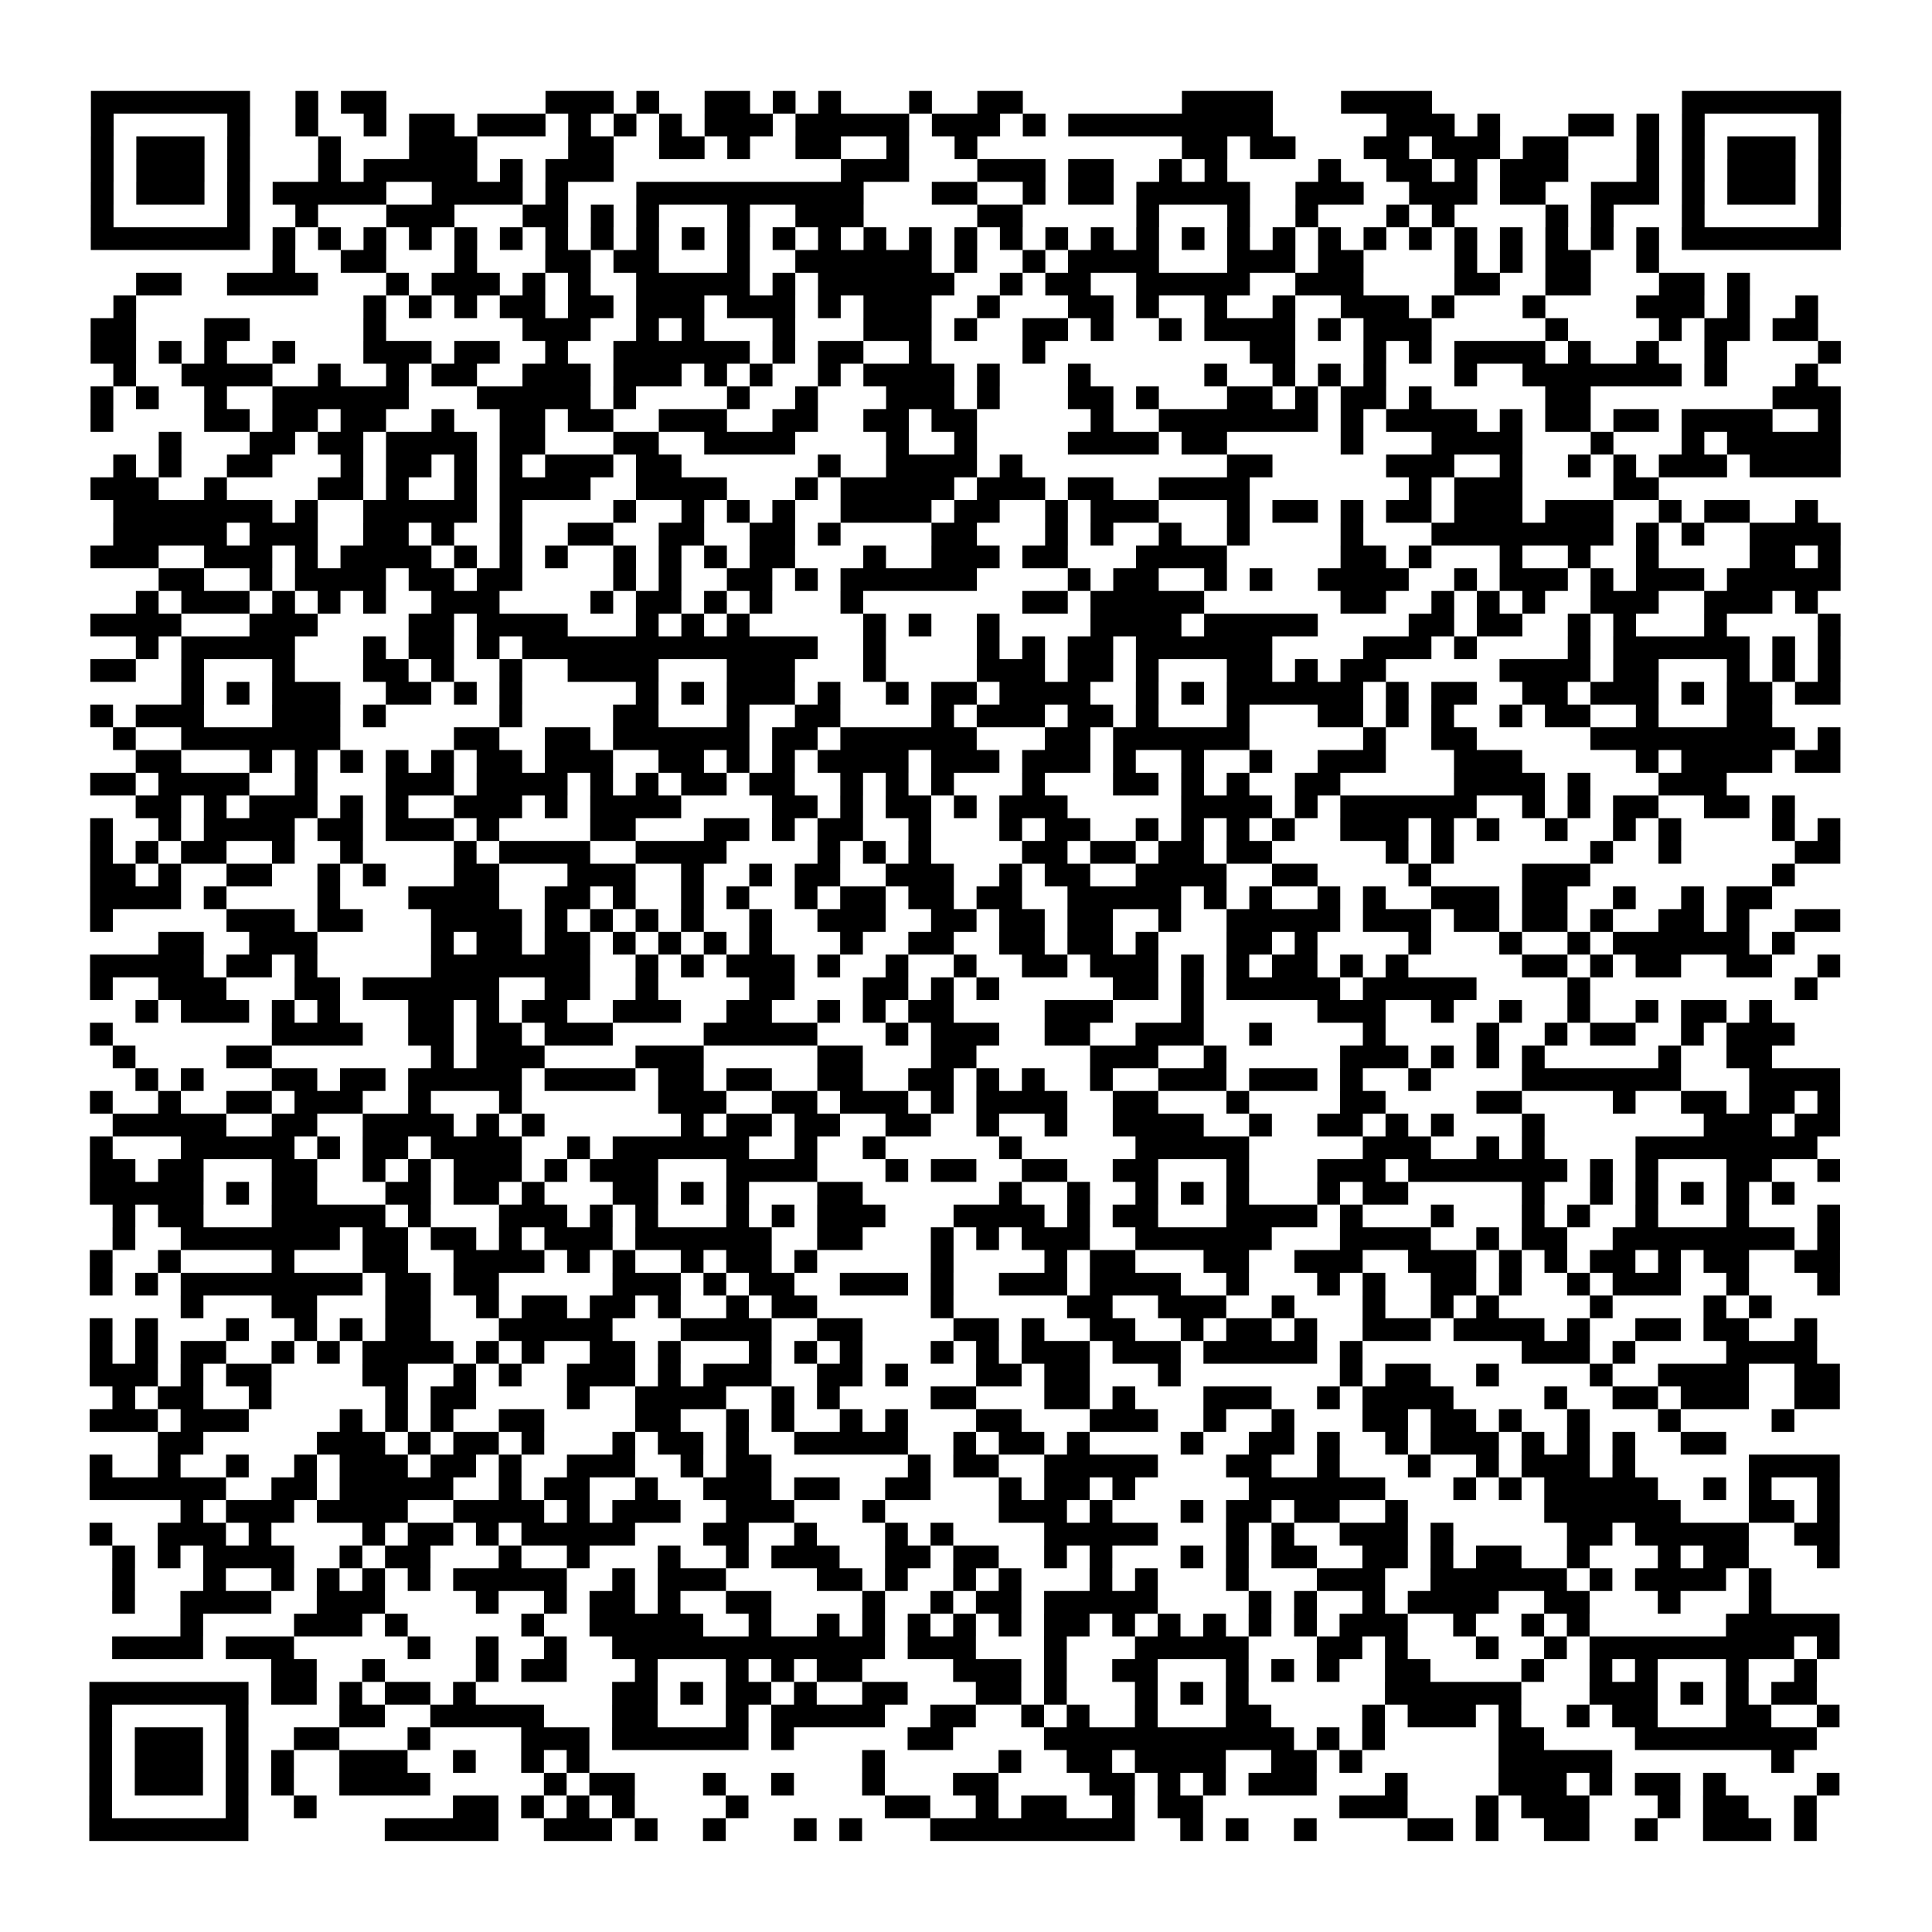 <?xml version="1.0" encoding="UTF-8"?>
<svg xmlns="http://www.w3.org/2000/svg" height="170" width="170" class="pyqrcode"><path transform="scale(2)" stroke="#000" class="pyqrline" d="M4 4.5h7m2 0h1m1 0h2m7 0h3m1 0h1m2 0h2m1 0h1m1 0h1m3 0h1m2 0h2m7 0h4m3 0h4m11 0h7m-77 1h1m5 0h1m2 0h1m2 0h1m1 0h2m1 0h3m1 0h1m1 0h1m1 0h1m1 0h3m1 0h5m1 0h3m1 0h1m1 0h9m5 0h3m1 0h1m3 0h2m1 0h1m1 0h1m5 0h1m-77 1h1m1 0h3m1 0h1m3 0h1m3 0h3m4 0h2m2 0h2m1 0h1m2 0h2m2 0h1m2 0h1m9 0h2m1 0h2m3 0h2m1 0h3m1 0h2m3 0h1m1 0h1m1 0h3m1 0h1m-77 1h1m1 0h3m1 0h1m3 0h1m1 0h5m1 0h1m1 0h3m10 0h3m3 0h3m1 0h2m2 0h1m1 0h1m4 0h1m2 0h2m1 0h1m1 0h3m3 0h1m1 0h1m1 0h3m1 0h1m-77 1h1m1 0h3m1 0h1m1 0h5m2 0h4m1 0h1m3 0h10m3 0h2m2 0h1m1 0h2m1 0h5m2 0h3m2 0h3m1 0h2m2 0h3m1 0h1m1 0h3m1 0h1m-77 1h1m5 0h1m2 0h1m3 0h3m3 0h2m1 0h1m1 0h1m3 0h1m2 0h3m5 0h2m5 0h1m3 0h1m2 0h1m3 0h1m1 0h1m4 0h1m1 0h1m3 0h1m5 0h1m-77 1h7m1 0h1m1 0h1m1 0h1m1 0h1m1 0h1m1 0h1m1 0h1m1 0h1m1 0h1m1 0h1m1 0h1m1 0h1m1 0h1m1 0h1m1 0h1m1 0h1m1 0h1m1 0h1m1 0h1m1 0h1m1 0h1m1 0h1m1 0h1m1 0h1m1 0h1m1 0h1m1 0h1m1 0h1m1 0h1m1 0h1m1 0h1m1 0h7m-69 1h1m2 0h2m3 0h1m3 0h2m1 0h2m3 0h1m2 0h6m1 0h1m2 0h1m1 0h4m3 0h3m1 0h2m4 0h1m1 0h1m1 0h2m2 0h1m-67 1h2m2 0h4m3 0h1m1 0h3m1 0h1m1 0h1m2 0h5m1 0h1m1 0h6m2 0h1m1 0h2m2 0h5m2 0h3m4 0h2m2 0h2m3 0h2m1 0h1m-72 1h1m10 0h1m1 0h1m1 0h1m1 0h2m1 0h2m1 0h3m1 0h3m1 0h1m1 0h3m2 0h1m3 0h2m1 0h1m2 0h1m2 0h1m2 0h3m1 0h1m3 0h1m4 0h3m1 0h1m2 0h1m-76 1h2m3 0h2m5 0h1m6 0h3m2 0h1m1 0h1m3 0h1m3 0h3m1 0h1m2 0h2m1 0h1m2 0h1m1 0h4m1 0h1m1 0h3m5 0h1m4 0h1m1 0h2m1 0h2m-76 1h2m1 0h1m1 0h1m2 0h1m3 0h3m1 0h2m2 0h1m2 0h6m1 0h1m1 0h2m2 0h1m4 0h1m9 0h2m3 0h1m1 0h1m1 0h4m1 0h1m2 0h1m2 0h1m4 0h1m-76 1h1m2 0h4m2 0h1m2 0h1m1 0h2m2 0h3m1 0h3m1 0h1m1 0h1m2 0h1m1 0h4m1 0h1m3 0h1m5 0h1m2 0h1m1 0h1m1 0h1m3 0h1m2 0h7m1 0h1m3 0h1m-76 1h1m1 0h1m2 0h1m2 0h6m3 0h5m1 0h1m4 0h1m2 0h1m3 0h3m1 0h1m3 0h2m1 0h1m3 0h2m1 0h1m1 0h2m1 0h1m5 0h2m8 0h3m-77 1h1m4 0h2m1 0h2m1 0h2m2 0h1m2 0h2m1 0h2m2 0h3m2 0h2m2 0h2m1 0h2m5 0h1m2 0h7m1 0h1m1 0h4m1 0h1m1 0h2m1 0h2m1 0h4m2 0h1m-74 1h1m3 0h2m1 0h2m1 0h4m1 0h2m3 0h2m2 0h4m4 0h1m2 0h1m4 0h4m1 0h2m5 0h1m3 0h4m3 0h1m3 0h1m1 0h5m-76 1h1m1 0h1m2 0h2m3 0h1m1 0h2m1 0h1m1 0h1m1 0h3m1 0h2m6 0h1m2 0h4m1 0h1m9 0h2m5 0h3m2 0h1m2 0h1m1 0h1m1 0h3m1 0h4m-77 1h3m2 0h1m4 0h2m1 0h1m2 0h1m1 0h4m2 0h4m3 0h1m1 0h5m1 0h3m1 0h2m2 0h4m7 0h1m1 0h3m4 0h2m-68 1h7m1 0h1m2 0h5m1 0h1m4 0h1m2 0h1m1 0h1m1 0h1m2 0h4m1 0h2m2 0h1m1 0h3m3 0h1m1 0h2m1 0h1m1 0h2m1 0h3m1 0h3m2 0h1m1 0h2m2 0h1m-75 1h5m1 0h3m2 0h2m1 0h1m2 0h1m2 0h2m2 0h2m2 0h2m1 0h1m4 0h2m3 0h1m1 0h1m2 0h1m2 0h1m4 0h1m3 0h8m1 0h1m1 0h1m2 0h4m-77 1h3m2 0h3m1 0h1m1 0h4m1 0h1m1 0h1m1 0h1m2 0h1m1 0h1m1 0h1m1 0h2m3 0h1m2 0h3m1 0h2m3 0h4m5 0h2m1 0h1m3 0h1m2 0h1m2 0h1m4 0h2m1 0h1m-74 1h2m2 0h1m1 0h4m1 0h2m1 0h2m4 0h1m1 0h1m2 0h2m1 0h1m1 0h6m4 0h1m1 0h2m2 0h1m1 0h1m2 0h4m2 0h1m1 0h3m1 0h1m1 0h3m1 0h5m-75 1h1m1 0h3m1 0h1m1 0h1m1 0h1m2 0h3m4 0h1m1 0h2m1 0h1m1 0h1m3 0h1m7 0h2m1 0h5m6 0h2m2 0h1m1 0h1m1 0h1m2 0h3m2 0h3m1 0h1m-76 1h4m3 0h3m4 0h2m1 0h4m3 0h1m1 0h1m1 0h1m5 0h1m1 0h1m2 0h1m4 0h4m1 0h5m4 0h2m1 0h2m2 0h1m1 0h1m3 0h1m4 0h1m-75 1h1m1 0h5m3 0h1m1 0h2m1 0h1m1 0h13m2 0h1m4 0h1m1 0h1m1 0h2m1 0h6m4 0h3m1 0h1m4 0h1m1 0h6m1 0h1m1 0h1m-77 1h2m2 0h1m3 0h1m3 0h2m1 0h1m2 0h1m2 0h4m3 0h3m3 0h1m4 0h3m1 0h2m1 0h1m3 0h2m1 0h1m1 0h2m5 0h4m1 0h2m3 0h1m1 0h1m1 0h1m-73 1h1m1 0h1m1 0h3m2 0h2m1 0h1m1 0h1m5 0h1m1 0h1m1 0h3m1 0h1m2 0h1m1 0h2m1 0h4m2 0h1m1 0h1m1 0h6m1 0h1m1 0h2m2 0h2m1 0h3m1 0h1m1 0h2m1 0h2m-77 1h1m1 0h3m3 0h3m1 0h1m5 0h1m4 0h2m3 0h1m2 0h2m4 0h1m1 0h3m1 0h2m1 0h1m3 0h1m3 0h2m1 0h1m1 0h1m2 0h1m1 0h2m2 0h1m3 0h2m-73 1h1m2 0h7m5 0h2m2 0h2m1 0h6m1 0h2m1 0h6m3 0h2m1 0h6m5 0h1m2 0h2m5 0h9m1 0h1m-75 1h2m3 0h1m1 0h1m1 0h1m1 0h1m1 0h1m1 0h2m1 0h3m2 0h2m1 0h1m1 0h1m1 0h4m1 0h3m1 0h3m1 0h1m2 0h1m2 0h1m2 0h3m3 0h3m5 0h1m1 0h4m1 0h2m-77 1h2m1 0h4m2 0h1m3 0h3m1 0h4m1 0h1m1 0h1m1 0h2m1 0h2m2 0h1m1 0h1m1 0h1m3 0h1m3 0h2m1 0h1m1 0h1m2 0h2m5 0h4m1 0h1m3 0h3m-70 1h2m1 0h1m1 0h3m1 0h1m1 0h1m2 0h3m1 0h1m1 0h4m4 0h2m1 0h1m1 0h2m1 0h1m1 0h3m5 0h4m1 0h1m1 0h6m2 0h1m1 0h1m1 0h2m2 0h2m1 0h1m-75 1h1m2 0h1m1 0h4m1 0h2m1 0h3m1 0h1m4 0h2m3 0h2m1 0h1m1 0h2m2 0h1m3 0h1m1 0h2m2 0h1m1 0h1m1 0h1m1 0h1m2 0h3m1 0h1m1 0h1m2 0h1m2 0h1m1 0h1m4 0h1m1 0h1m-77 1h1m1 0h1m1 0h2m2 0h1m2 0h1m4 0h1m1 0h4m2 0h4m4 0h1m1 0h1m1 0h1m4 0h2m1 0h2m1 0h2m1 0h2m5 0h1m1 0h1m6 0h1m2 0h1m5 0h2m-77 1h2m1 0h1m2 0h2m2 0h1m1 0h1m3 0h2m3 0h3m2 0h1m2 0h1m1 0h2m2 0h3m2 0h1m1 0h2m2 0h4m2 0h2m4 0h1m4 0h3m8 0h1m-75 1h4m1 0h1m4 0h1m3 0h4m2 0h2m1 0h1m2 0h1m1 0h1m2 0h1m1 0h2m1 0h2m1 0h2m2 0h5m1 0h1m1 0h1m2 0h1m1 0h1m2 0h3m1 0h2m2 0h1m2 0h1m1 0h2m-74 1h1m5 0h3m1 0h2m3 0h4m1 0h1m1 0h1m1 0h1m1 0h1m2 0h1m2 0h3m2 0h2m1 0h2m1 0h2m2 0h1m2 0h5m1 0h3m1 0h2m1 0h2m1 0h1m2 0h2m1 0h1m2 0h2m-74 1h2m2 0h3m5 0h1m1 0h2m1 0h2m1 0h1m1 0h1m1 0h1m1 0h1m3 0h1m2 0h2m2 0h2m1 0h2m1 0h1m3 0h2m1 0h1m4 0h1m3 0h1m2 0h1m1 0h6m1 0h1m-75 1h5m1 0h2m1 0h1m5 0h7m2 0h1m1 0h1m1 0h3m1 0h1m2 0h1m2 0h1m2 0h2m1 0h3m1 0h1m1 0h1m1 0h2m1 0h1m1 0h1m5 0h2m1 0h1m1 0h2m2 0h2m2 0h1m-77 1h1m2 0h3m3 0h2m1 0h6m2 0h2m2 0h1m4 0h2m3 0h2m1 0h1m1 0h1m5 0h2m1 0h1m1 0h5m1 0h5m4 0h1m9 0h1m-74 1h1m1 0h3m1 0h1m1 0h1m3 0h2m1 0h1m1 0h2m2 0h3m2 0h2m2 0h1m1 0h1m1 0h2m4 0h3m3 0h1m5 0h3m2 0h1m2 0h1m2 0h1m2 0h1m1 0h2m1 0h1m-74 1h1m7 0h4m2 0h2m1 0h2m1 0h3m4 0h5m3 0h1m1 0h3m2 0h2m2 0h3m2 0h1m4 0h1m4 0h1m2 0h1m1 0h2m2 0h1m1 0h3m-74 1h1m4 0h2m7 0h1m1 0h3m4 0h3m5 0h2m3 0h2m5 0h3m2 0h1m5 0h3m1 0h1m1 0h1m1 0h1m5 0h1m2 0h2m-72 1h1m1 0h1m3 0h2m1 0h2m1 0h5m1 0h4m1 0h2m1 0h2m2 0h2m2 0h2m1 0h1m1 0h1m2 0h1m2 0h3m1 0h3m1 0h1m2 0h1m4 0h7m3 0h4m-77 1h1m2 0h1m2 0h2m1 0h3m2 0h1m3 0h1m6 0h3m2 0h2m1 0h3m1 0h1m1 0h4m2 0h2m3 0h1m4 0h2m4 0h2m4 0h1m2 0h2m1 0h2m1 0h1m-76 1h5m2 0h2m2 0h4m1 0h1m1 0h1m6 0h1m1 0h2m1 0h2m2 0h2m2 0h1m2 0h1m2 0h4m2 0h1m2 0h2m1 0h1m1 0h1m3 0h1m7 0h3m1 0h2m-77 1h1m3 0h5m1 0h1m1 0h2m1 0h4m2 0h1m1 0h6m2 0h1m2 0h1m5 0h1m5 0h5m5 0h3m2 0h1m1 0h1m4 0h8m-76 1h2m1 0h2m3 0h2m2 0h1m1 0h1m1 0h3m1 0h1m1 0h3m3 0h4m3 0h1m1 0h2m2 0h2m2 0h2m3 0h1m3 0h3m1 0h7m1 0h1m1 0h1m3 0h2m2 0h1m-77 1h5m1 0h1m1 0h2m3 0h2m1 0h2m1 0h1m3 0h2m1 0h1m1 0h1m3 0h2m6 0h1m2 0h1m2 0h1m1 0h1m1 0h1m3 0h1m1 0h2m5 0h1m2 0h1m1 0h1m1 0h1m1 0h1m1 0h1m-74 1h1m1 0h2m3 0h5m1 0h1m3 0h3m1 0h1m1 0h1m3 0h1m1 0h1m1 0h3m3 0h4m1 0h1m1 0h2m3 0h4m1 0h1m3 0h1m3 0h1m1 0h1m2 0h1m3 0h1m3 0h1m-76 1h1m2 0h7m1 0h2m1 0h2m1 0h1m1 0h3m1 0h6m2 0h2m3 0h1m1 0h1m1 0h3m2 0h6m3 0h4m2 0h1m1 0h2m2 0h8m1 0h1m-77 1h1m2 0h1m4 0h1m3 0h2m2 0h4m1 0h1m1 0h1m2 0h1m1 0h2m1 0h1m5 0h1m4 0h1m1 0h2m3 0h2m2 0h3m2 0h3m1 0h1m1 0h1m1 0h2m1 0h1m1 0h2m2 0h2m-77 1h1m1 0h1m1 0h8m1 0h2m1 0h2m5 0h3m1 0h1m1 0h2m2 0h3m1 0h1m2 0h3m1 0h4m2 0h1m3 0h1m1 0h1m2 0h2m1 0h1m2 0h1m1 0h3m2 0h1m3 0h1m-73 1h1m3 0h2m3 0h2m2 0h1m1 0h2m1 0h2m1 0h1m2 0h1m1 0h2m5 0h1m5 0h2m2 0h3m2 0h1m3 0h1m2 0h1m1 0h1m4 0h1m4 0h1m1 0h1m-74 1h1m1 0h1m3 0h1m2 0h1m1 0h1m1 0h2m3 0h5m3 0h4m2 0h2m4 0h2m1 0h1m2 0h2m2 0h1m1 0h2m1 0h1m2 0h3m1 0h4m1 0h1m2 0h2m1 0h2m2 0h1m-76 1h1m1 0h1m1 0h2m2 0h1m1 0h1m1 0h4m1 0h1m1 0h1m2 0h2m1 0h1m3 0h1m1 0h1m1 0h1m3 0h1m1 0h1m1 0h3m1 0h3m1 0h5m1 0h1m7 0h3m1 0h1m4 0h4m-76 1h3m1 0h1m1 0h2m4 0h2m2 0h1m1 0h1m2 0h3m1 0h1m1 0h3m2 0h2m1 0h1m3 0h2m1 0h2m3 0h1m7 0h1m1 0h2m2 0h1m4 0h1m2 0h4m2 0h2m-76 1h1m1 0h2m2 0h1m5 0h1m1 0h2m4 0h1m2 0h4m2 0h1m1 0h1m4 0h2m3 0h2m1 0h1m3 0h3m2 0h1m1 0h4m4 0h1m2 0h2m1 0h3m2 0h2m-77 1h3m1 0h3m4 0h1m1 0h1m1 0h1m2 0h2m4 0h2m2 0h1m1 0h1m2 0h1m1 0h1m3 0h2m3 0h3m2 0h1m2 0h1m3 0h2m1 0h2m1 0h1m2 0h1m3 0h1m4 0h1m-72 1h2m5 0h3m1 0h1m1 0h2m1 0h1m3 0h1m1 0h2m1 0h1m2 0h5m2 0h1m1 0h2m1 0h1m4 0h1m2 0h2m1 0h1m2 0h1m1 0h3m1 0h1m1 0h1m1 0h1m2 0h2m-72 1h1m2 0h1m2 0h1m2 0h1m1 0h3m1 0h2m1 0h1m2 0h3m2 0h1m1 0h2m6 0h1m1 0h2m2 0h5m3 0h2m2 0h1m3 0h1m2 0h1m1 0h3m1 0h1m5 0h4m-77 1h6m2 0h2m1 0h5m2 0h1m1 0h2m2 0h1m2 0h3m1 0h2m2 0h2m3 0h1m1 0h2m1 0h1m5 0h6m3 0h1m1 0h1m1 0h5m2 0h1m1 0h1m2 0h1m-73 1h1m1 0h3m1 0h4m2 0h4m1 0h1m1 0h3m2 0h3m3 0h1m5 0h3m1 0h1m3 0h1m1 0h2m1 0h2m2 0h1m6 0h6m3 0h2m1 0h1m-77 1h1m2 0h3m1 0h1m4 0h1m1 0h2m1 0h1m1 0h5m3 0h2m2 0h1m3 0h1m1 0h1m4 0h5m3 0h1m1 0h1m2 0h3m1 0h1m5 0h2m1 0h5m2 0h2m-76 1h1m1 0h1m1 0h4m2 0h1m1 0h2m3 0h1m2 0h1m3 0h1m2 0h1m1 0h3m2 0h2m1 0h2m2 0h1m1 0h1m3 0h1m1 0h1m1 0h2m2 0h2m1 0h1m1 0h2m2 0h1m3 0h1m1 0h2m3 0h1m-76 1h1m3 0h1m2 0h1m1 0h1m1 0h1m1 0h1m1 0h5m2 0h1m1 0h3m4 0h2m1 0h1m2 0h1m1 0h1m3 0h1m1 0h1m3 0h1m3 0h3m2 0h6m1 0h1m1 0h4m1 0h1m-73 1h1m2 0h4m2 0h3m4 0h1m2 0h1m1 0h2m1 0h1m2 0h2m4 0h1m2 0h1m1 0h2m1 0h5m4 0h1m1 0h1m2 0h1m1 0h4m2 0h2m3 0h1m3 0h1m-70 1h1m4 0h3m1 0h1m5 0h1m2 0h5m2 0h1m2 0h1m1 0h1m1 0h1m1 0h1m1 0h1m1 0h2m1 0h1m1 0h1m1 0h1m1 0h1m1 0h1m1 0h3m2 0h1m2 0h1m1 0h1m6 0h5m-76 1h4m1 0h3m5 0h1m2 0h1m2 0h1m2 0h12m1 0h3m3 0h1m3 0h5m3 0h2m1 0h1m3 0h1m2 0h1m1 0h9m1 0h1m-69 1h2m2 0h1m4 0h1m1 0h2m3 0h1m3 0h1m1 0h1m1 0h2m4 0h3m1 0h1m2 0h2m3 0h1m1 0h1m1 0h1m2 0h2m4 0h1m2 0h1m1 0h1m3 0h1m2 0h1m-76 1h7m1 0h2m1 0h1m1 0h2m1 0h1m6 0h2m1 0h1m1 0h2m1 0h1m2 0h2m3 0h2m1 0h1m3 0h1m1 0h1m1 0h1m6 0h6m3 0h3m1 0h1m1 0h1m1 0h2m-76 1h1m5 0h1m4 0h2m2 0h5m3 0h2m3 0h1m1 0h5m2 0h2m2 0h1m1 0h1m2 0h1m3 0h2m4 0h1m1 0h3m1 0h1m2 0h1m1 0h2m3 0h2m2 0h1m-77 1h1m1 0h3m1 0h1m2 0h2m3 0h1m4 0h3m1 0h6m1 0h1m5 0h2m4 0h11m1 0h1m1 0h1m5 0h2m4 0h8m-76 1h1m1 0h3m1 0h1m1 0h1m2 0h3m2 0h1m2 0h1m1 0h1m12 0h1m5 0h1m2 0h2m1 0h4m2 0h2m1 0h1m6 0h5m7 0h1m-75 1h1m1 0h3m1 0h1m1 0h1m2 0h4m5 0h1m1 0h2m3 0h1m2 0h1m3 0h1m3 0h2m4 0h2m1 0h1m1 0h1m1 0h3m3 0h1m4 0h3m1 0h1m1 0h2m1 0h1m4 0h1m-77 1h1m5 0h1m2 0h1m6 0h2m1 0h1m1 0h1m1 0h1m4 0h1m6 0h2m2 0h1m1 0h2m2 0h1m1 0h2m6 0h3m3 0h1m1 0h3m3 0h1m1 0h2m2 0h1m-76 1h7m6 0h5m2 0h3m1 0h1m2 0h1m3 0h1m1 0h1m3 0h9m2 0h1m1 0h1m2 0h1m4 0h2m1 0h1m2 0h2m2 0h1m2 0h3m1 0h1"/></svg>
